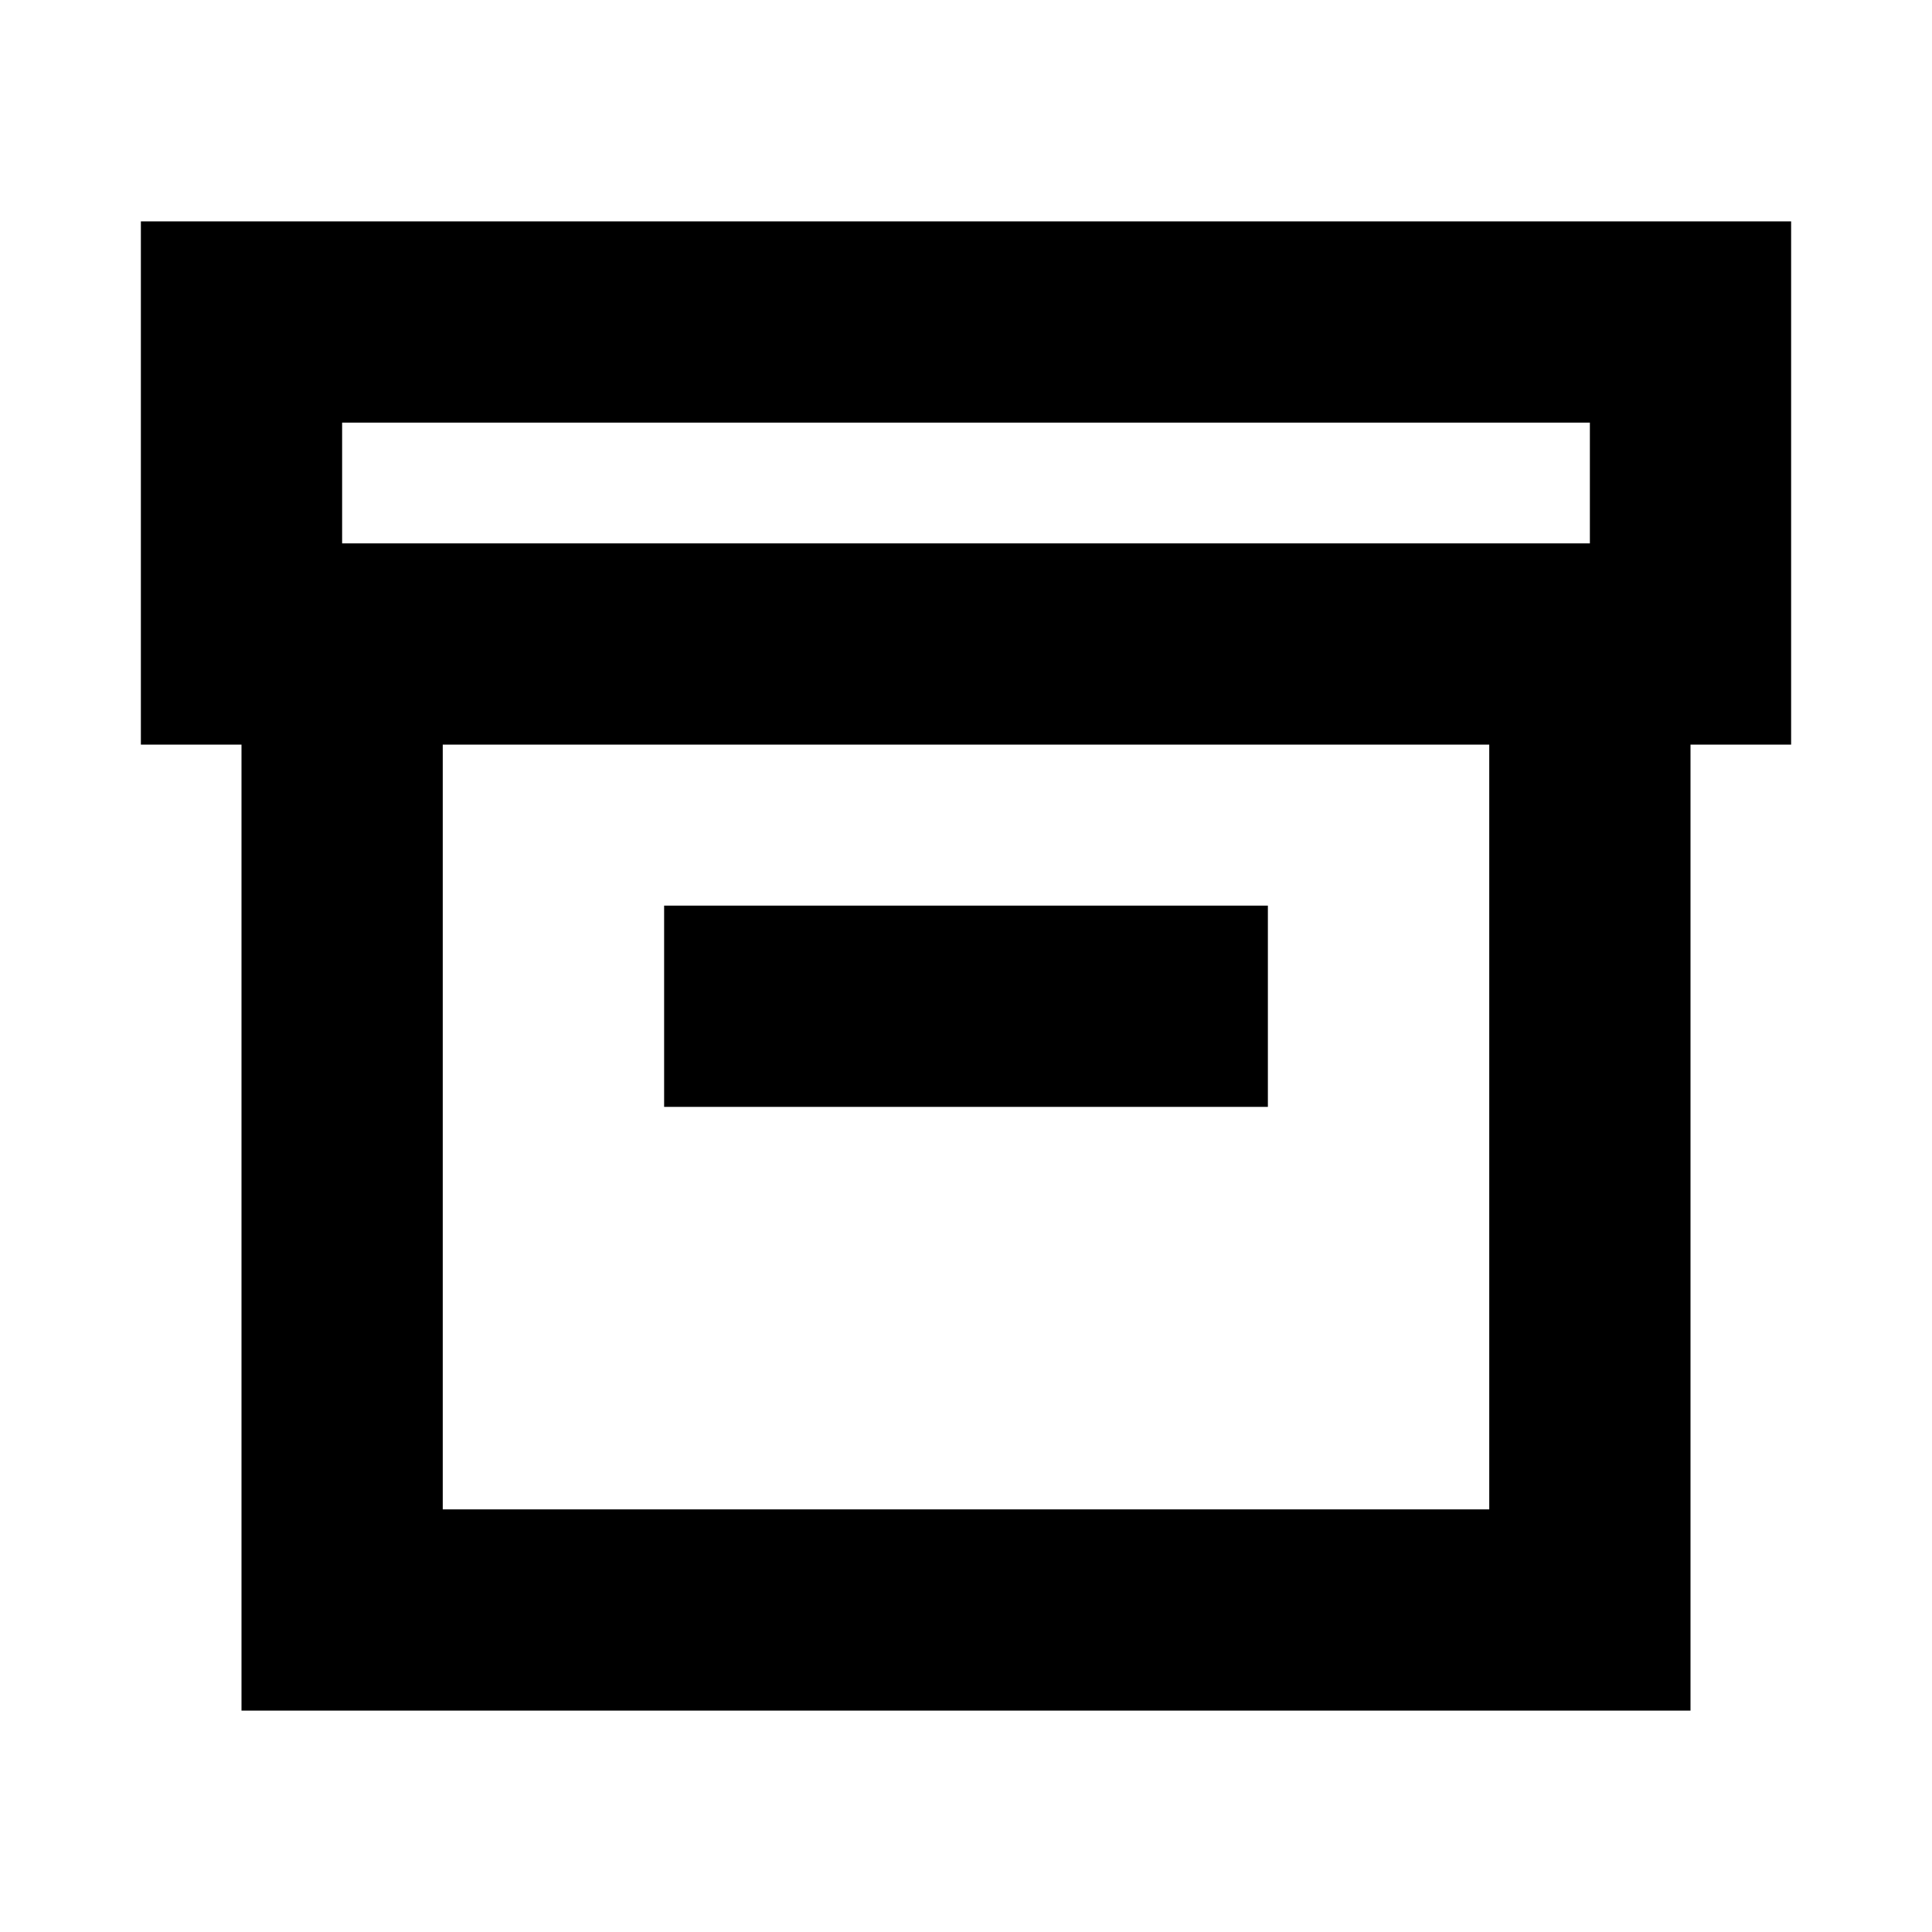 <?xml version="1.0" encoding="utf-8"?><svg xmlns="http://www.w3.org/2000/svg"  height="48" viewBox="0 0 48 48" width="48"><path d="M0 0h48v48H0z" fill="none"/>
<g id="Shopicon">
	<path d="M6,42.5h36v-24h2.5v-13h-41v13H6V42.5z M37,37.5H11v-19h26V37.5z M8.5,10.5h31v3h-31V10.5z"/>
	<rect x="16.5" y="22.5" width="15" height="5"/>
</g>
</svg>
